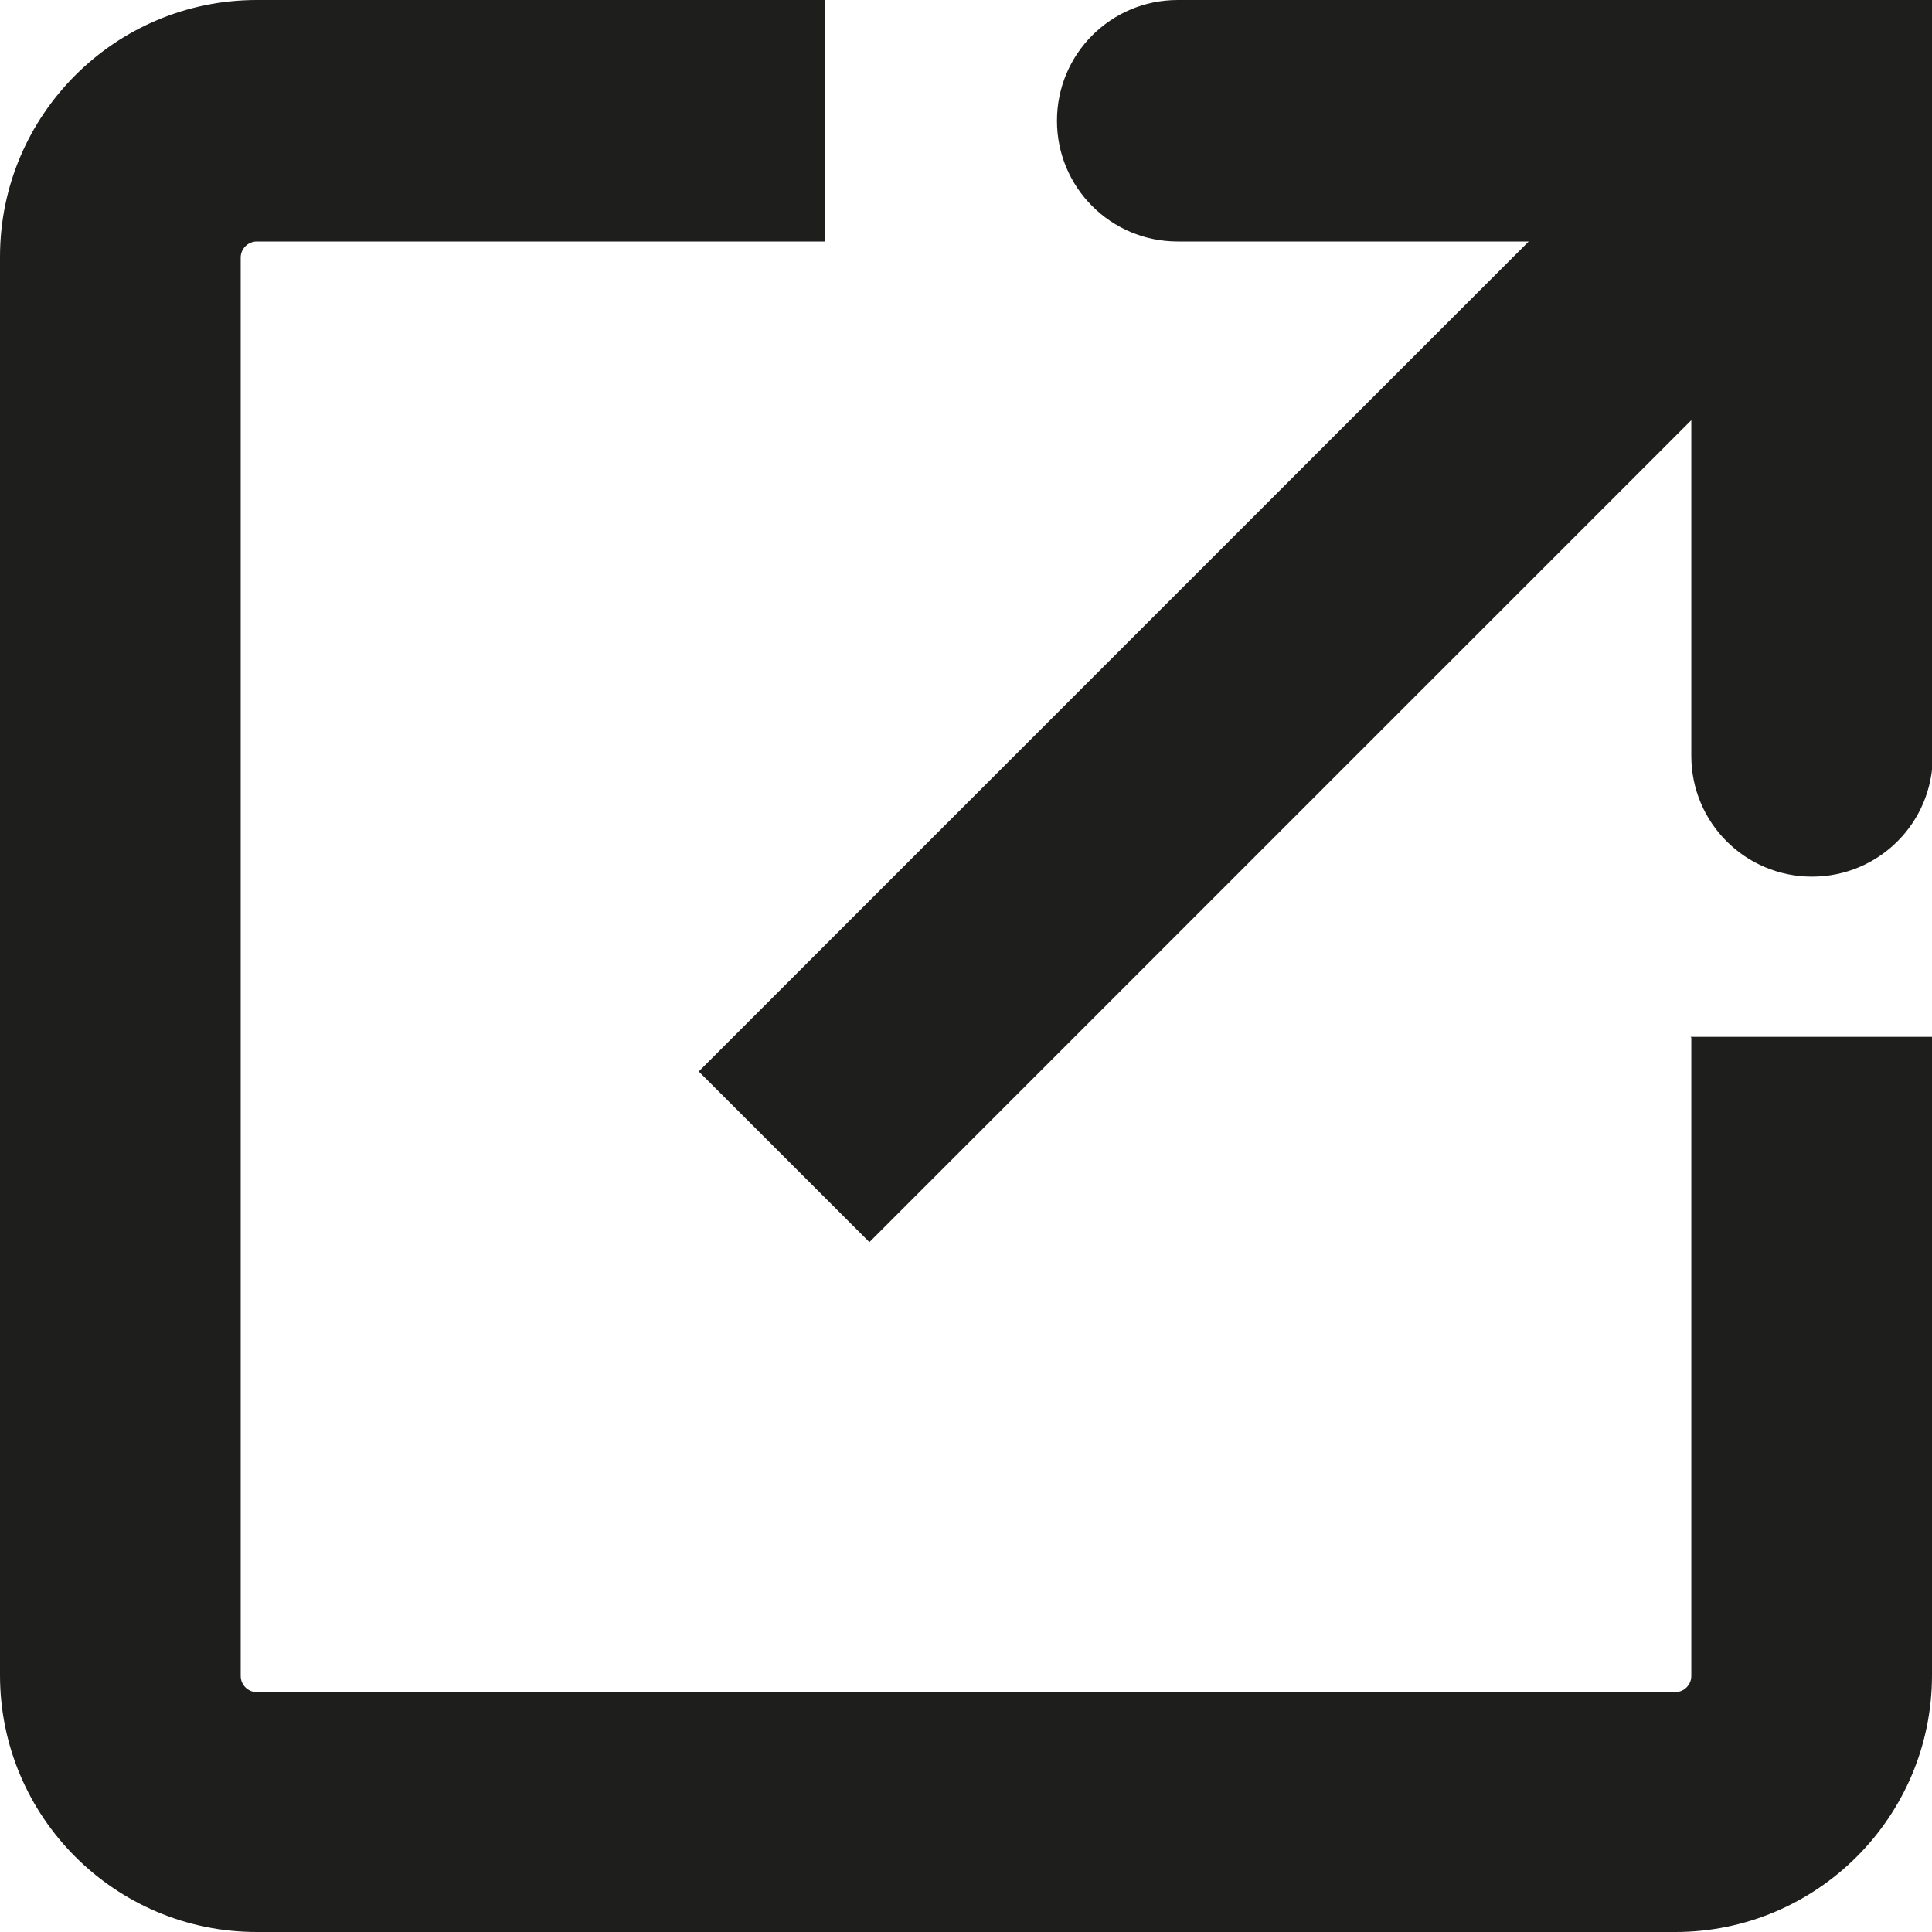 <?xml version="1.0" encoding="UTF-8"?>
<svg id="Ebene_2" xmlns="http://www.w3.org/2000/svg" viewBox="0 0 24 24">
  <defs>
    <style>
      .cls-1 {
        fill: #1e1e1c;
      }
    </style>
  </defs>
  <g id="_x33_219">
    <path class="cls-1" d="M21,12.88h3v7.93c0,1.76-1.43,3.19-3.19,3.19H3.19c-1.76,0-3.19-1.43-3.19-3.19V3.19C0,1.43,1.43,0,3.19,0h7.06v3H3.19c-.11,0-.2.09-.2.2v17.62c0,.11.09.2.2.2h17.62c.11,0,.2-.09.2-.2v-7.93ZM14.63,0c-.83,0-1.5.67-1.5,1.5s.67,1.5,1.5,1.5h4.36l-10.31,10.31,2.12,2.12,10.21-10.21v4.17c0,.83.67,1.5,1.5,1.5s1.5-.67,1.5-1.5V0h-9.37Z"/>
  </g>
</svg>